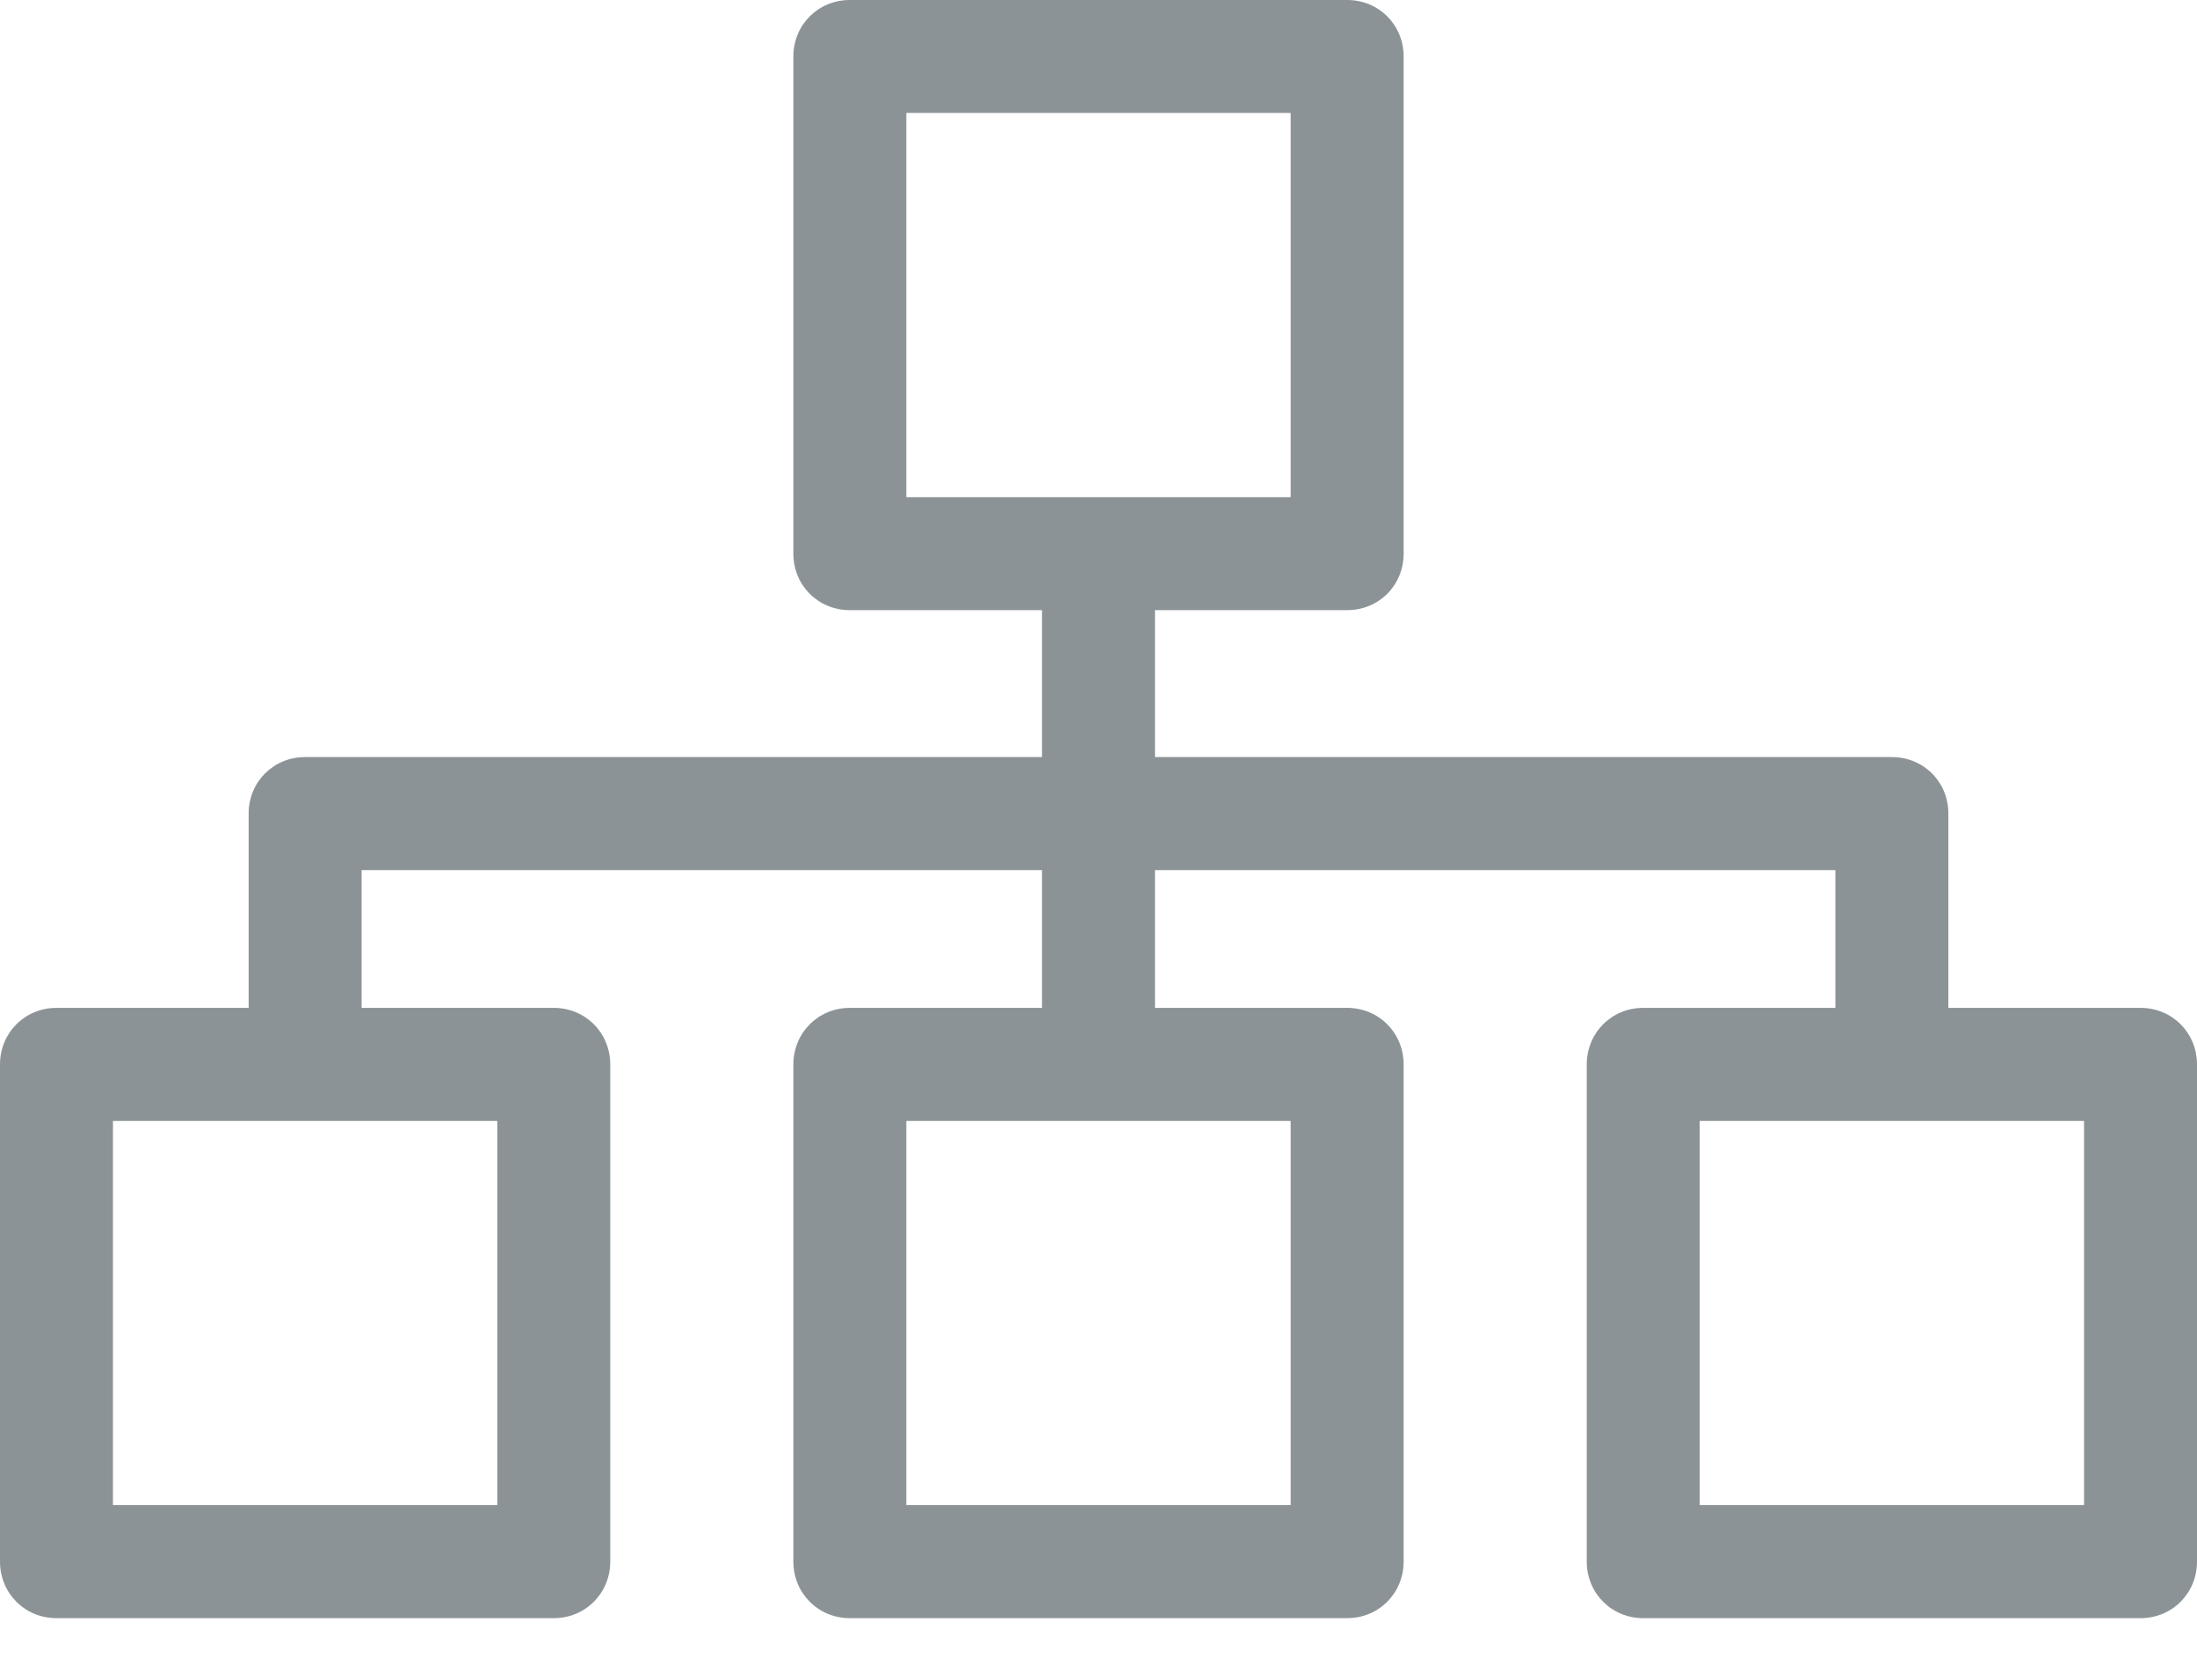 <?xml version="1.0" encoding="UTF-8"?>
<svg width="17px" height="13px" viewBox="0 0 17 13" version="1.1" xmlns="http://www.w3.org/2000/svg" xmlns:xlink="http://www.w3.org/1999/xlink">
    <!-- Generator: Sketch 49.3 (51167) - http://www.bohemiancoding.com/sketch -->
    <title>Shape</title>
    <desc>Created with Sketch.</desc>
    <defs></defs>
    <g id="Symbols" stroke="none" stroke-width="1" fill="none" fill-rule="evenodd">
        <g id="Address-Book-bg" transform="translate(-33, -252)" fill="#8B9396" fill-rule="nonzero">
            <g id="Group-35" transform="translate(0, 90)">
                <g id="Group-3-Copy" transform="translate(30, 157)">
                    <path d="M5.361,10.859 C5.116,10.859 4.924,11.051 4.924,11.296 L4.924,12.8 L3.437,12.8 C3.192,12.8 3,12.993 3,13.238 L3,17.085 C3,17.33 3.192,17.523 3.437,17.523 L7.285,17.523 C7.53,17.523 7.722,17.33 7.722,17.085 L7.722,13.238 C7.722,12.993 7.53,12.8 7.285,12.8 L5.798,12.8 L5.798,11.734 L11.063,11.734 L11.063,12.8 L9.576,12.8 C9.331,12.8 9.139,12.993 9.139,13.238 L9.139,17.085 C9.139,17.33 9.331,17.523 9.576,17.523 L13.424,17.523 C13.669,17.523 13.861,17.33 13.861,17.085 L13.861,13.238 C13.861,12.993 13.669,12.8 13.424,12.8 L11.937,12.8 L11.937,11.734 L17.202,11.734 L17.202,12.8 L15.715,12.8 C15.47,12.8 15.278,12.993 15.278,13.238 L15.278,17.085 C15.278,17.33 15.47,17.523 15.715,17.523 L19.563,17.523 C19.808,17.523 20,17.33 20,17.085 L20,13.238 C20,12.993 19.808,12.8 19.563,12.8 L18.076,12.8 L18.076,11.296 C18.076,11.051 17.884,10.859 17.639,10.859 L11.937,10.859 L11.937,9.722 L13.424,9.722 C13.669,9.722 13.861,9.53 13.861,9.285 L13.861,5.437 C13.861,5.192 13.669,5 13.424,5 L9.576,5 C9.331,5 9.139,5.192 9.139,5.437 L9.139,9.285 C9.139,9.53 9.331,9.722 9.576,9.722 L11.063,9.722 L11.063,10.859 L5.361,10.859 Z M6.848,13.675 L6.848,16.648 L3.874,16.648 L3.874,13.675 L6.848,13.675 Z M19.126,13.675 L19.126,16.648 L16.152,16.648 L16.152,13.675 L19.126,13.675 Z M10.013,8.848 L10.013,5.874 L12.987,5.874 L12.987,8.848 L10.013,8.848 Z M12.987,13.675 L12.987,16.648 L10.013,16.648 L10.013,13.675 L12.987,13.675 Z" id="Shape"></path>
                </g>
            </g>
        </g>
    </g>
</svg>